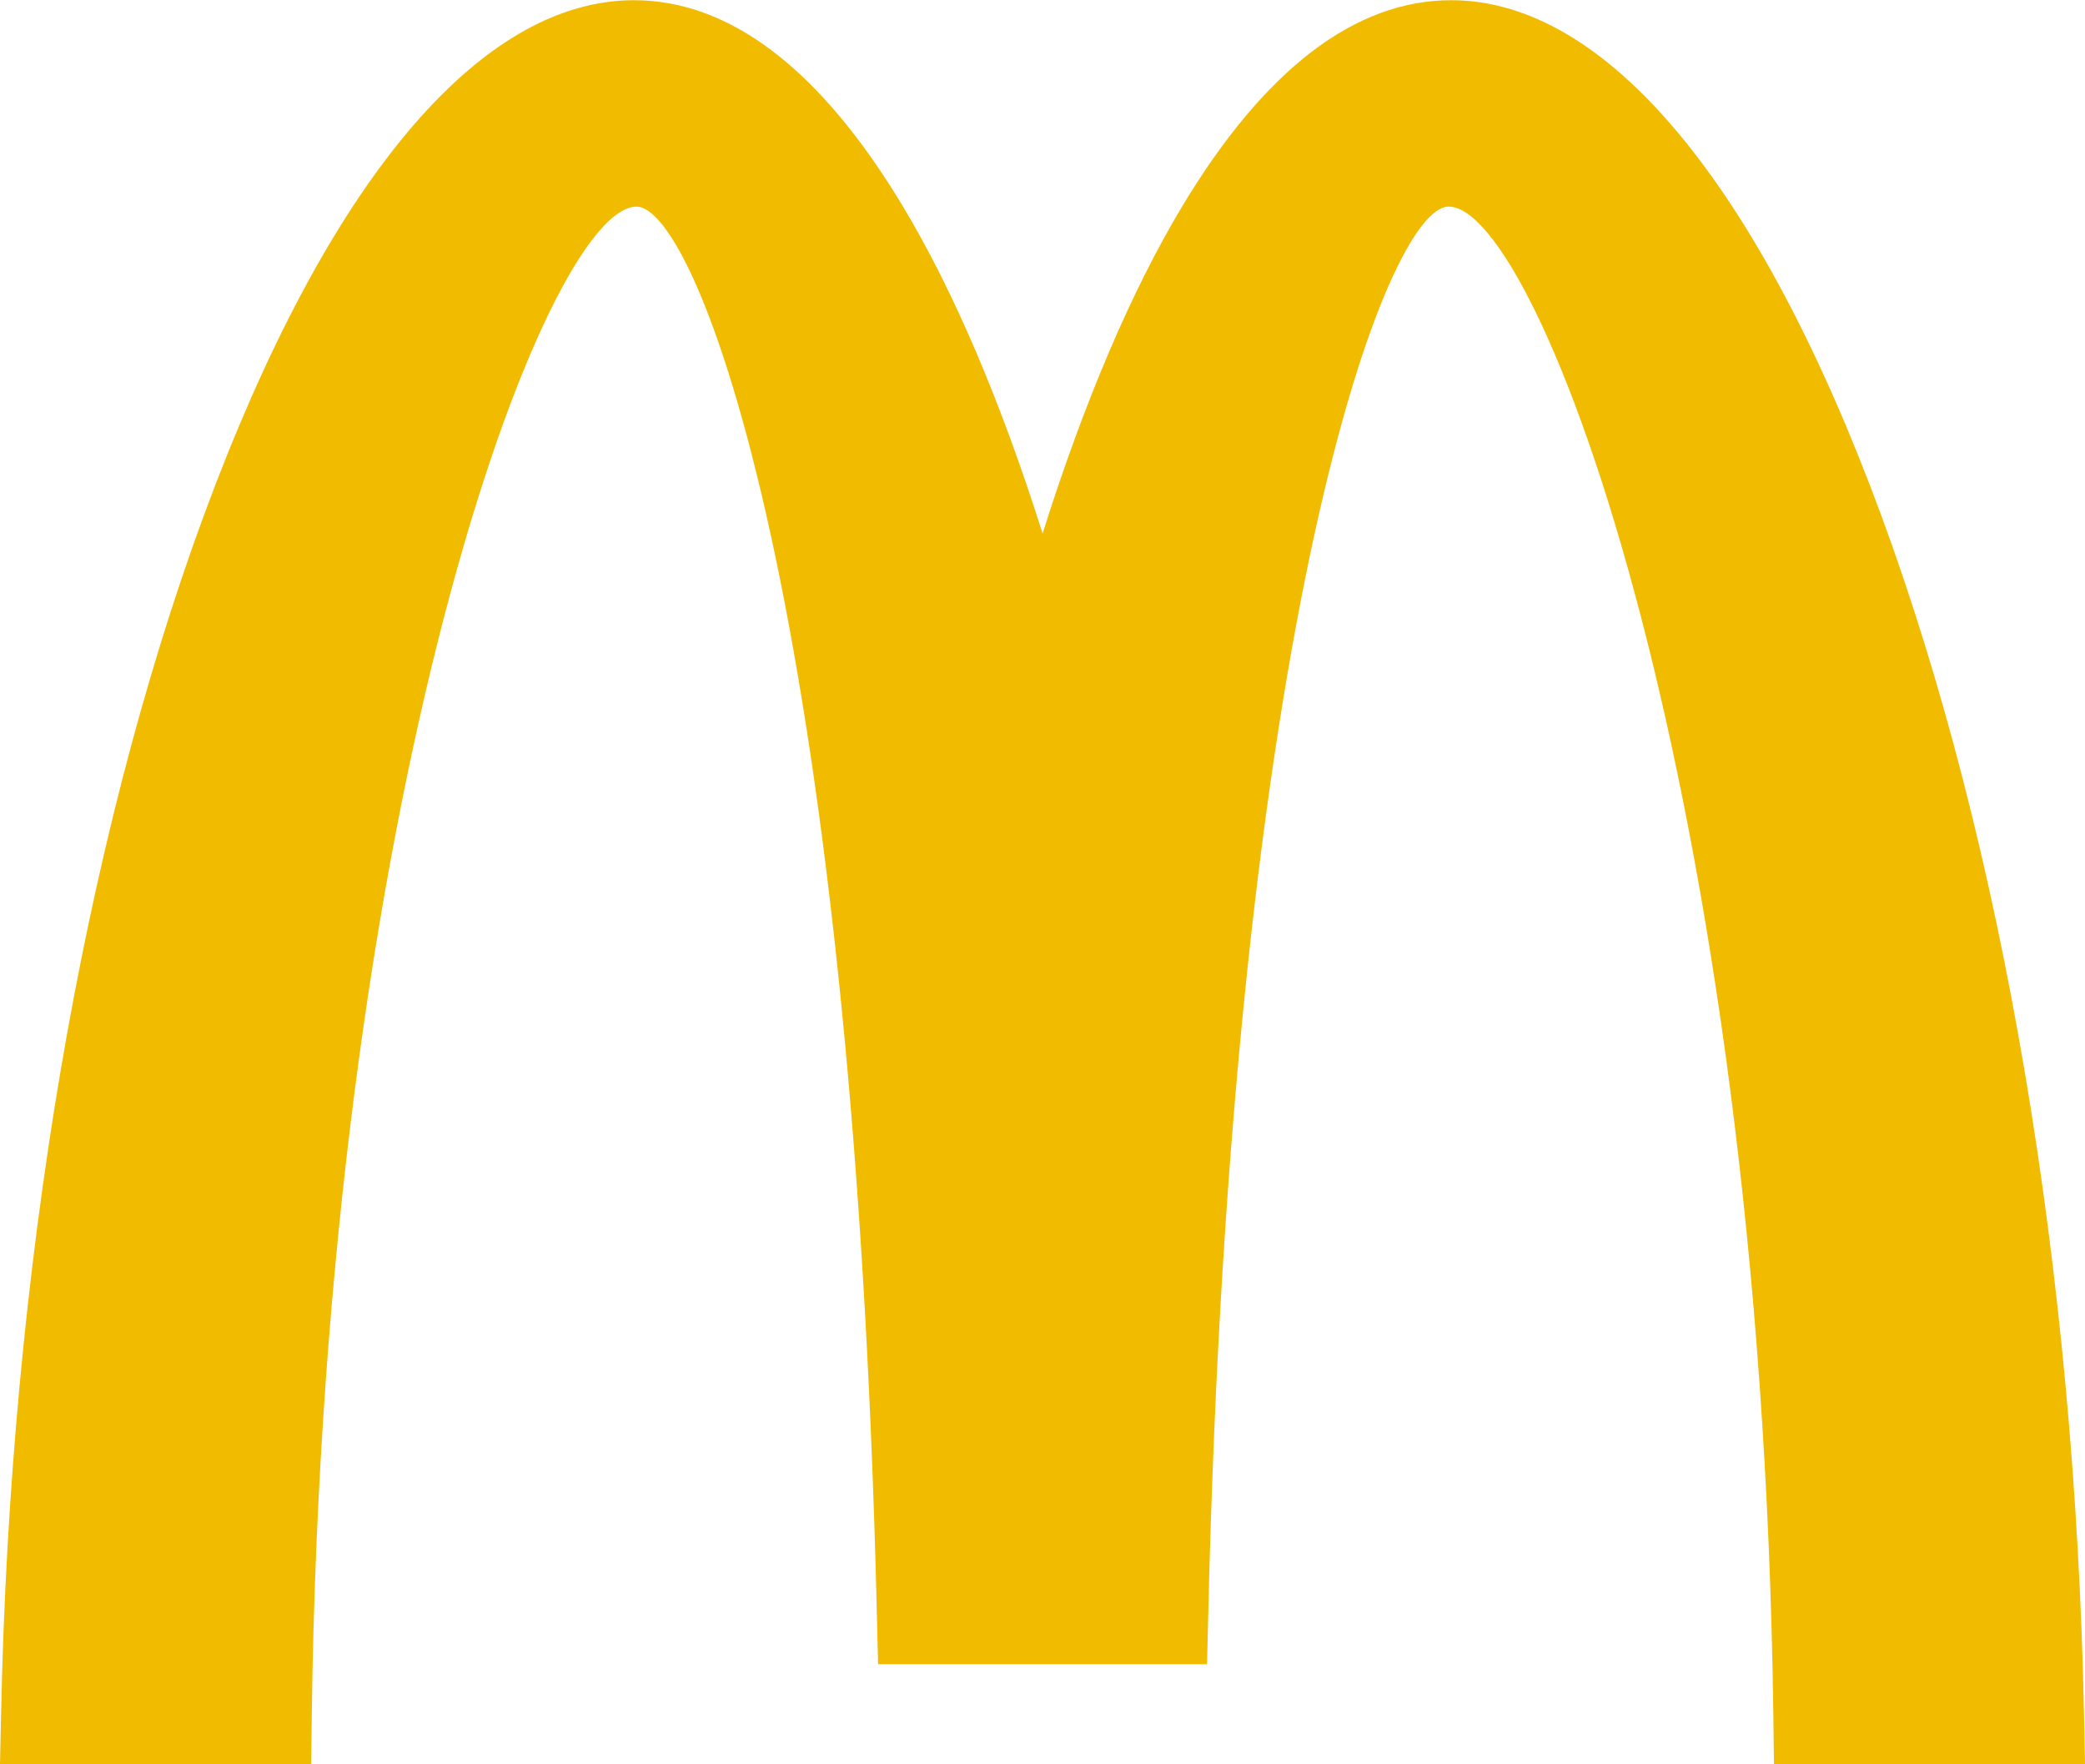 <svg width="39" height="33" fill="none" xmlns="http://www.w3.org/2000/svg"><g clip-path="url('#clip0_867_2911')" fill-rule="evenodd" clip-rule="evenodd" fill="#F1BB00"><path d="M38.981 32.028c-.171-8.258-1.517-16.206-3.789-22.38C32.902 3.43 30.043.004 27.145.004c-1.802 0-3.493 1.296-5.031 3.854-.953 1.586-1.84 3.67-2.612 6.121-.774-2.451-1.66-4.535-2.614-6.121C15.35 1.3 13.658.004 11.858.004 8.957.004 6.1 3.429 3.81 9.648 1.54 15.822.193 23.77.021 32.028L0 32.997h5.82l.012-.936c.226-17.253 4.381-28.196 6.074-28.196 1.14 0 4.054 7.578 4.496 26.338l.023.924h6.153l.022-.924c.441-18.76 3.356-26.339 4.496-26.339 1.693 0 5.847 10.943 6.074 28.196l.012.937H39l-.019-.969Z"/><path d="M38.539 32.038c-.17-8.211-1.508-16.106-3.763-22.233C32.589 3.86 29.806.448 27.143.448c-2.916 0-5.661 4.006-7.643 11.068C17.518 4.456 14.771.449 11.854.449c-2.662 0-5.445 3.41-7.633 9.355C1.966 15.931.63 23.827.46 32.038l-.01.512h4.934l.005-.495C5.62 14.571 9.796 3.42 11.904 3.42c1.806 0 4.526 9.303 4.937 26.772l.013.49h5.291l.012-.49c.41-17.468 3.133-26.772 4.937-26.772 2.109 0 6.286 11.152 6.515 28.636l.006.495h4.934l-.01-.511Z"/><path d="M11.802 1.938v.986C8.925 3.222 5.105 15.95 4.895 32.05l-1.957-1.981v-.05c.621-15.786 4.972-27.954 8.864-28.08Z"/><path d="M11.704.959h.334c2.886.192 5.632 5.028 7.46 12.499v14.437c-.712-14.912-3.884-25.96-7.633-25.96-.774 0-1.566.48-2.345 1.373V1.916c.728-.587 1.462-.915 2.184-.957Zm16.752 1.418v1.384c-.465-.55-.924-.844-1.359-.844-2.777 0-5.072 11.87-5.434 27.264l-2.158-2.186v-.034c.705-14.945 3.88-26.026 7.635-26.026.434 0 .875.152 1.316.442Z"/><path d="M38.037 31.816v.227l-1.962-1.985-.009.008c-.571-14.652-4.356-26.2-8.007-27.911v-1.05c4.676 1.534 9.598 14.498 9.977 30.711Z"/></g><defs><clipPath id="clip0_867_2911"><path fill="#fff" d="M0 0h39v33H0z"/></clipPath></defs></svg>